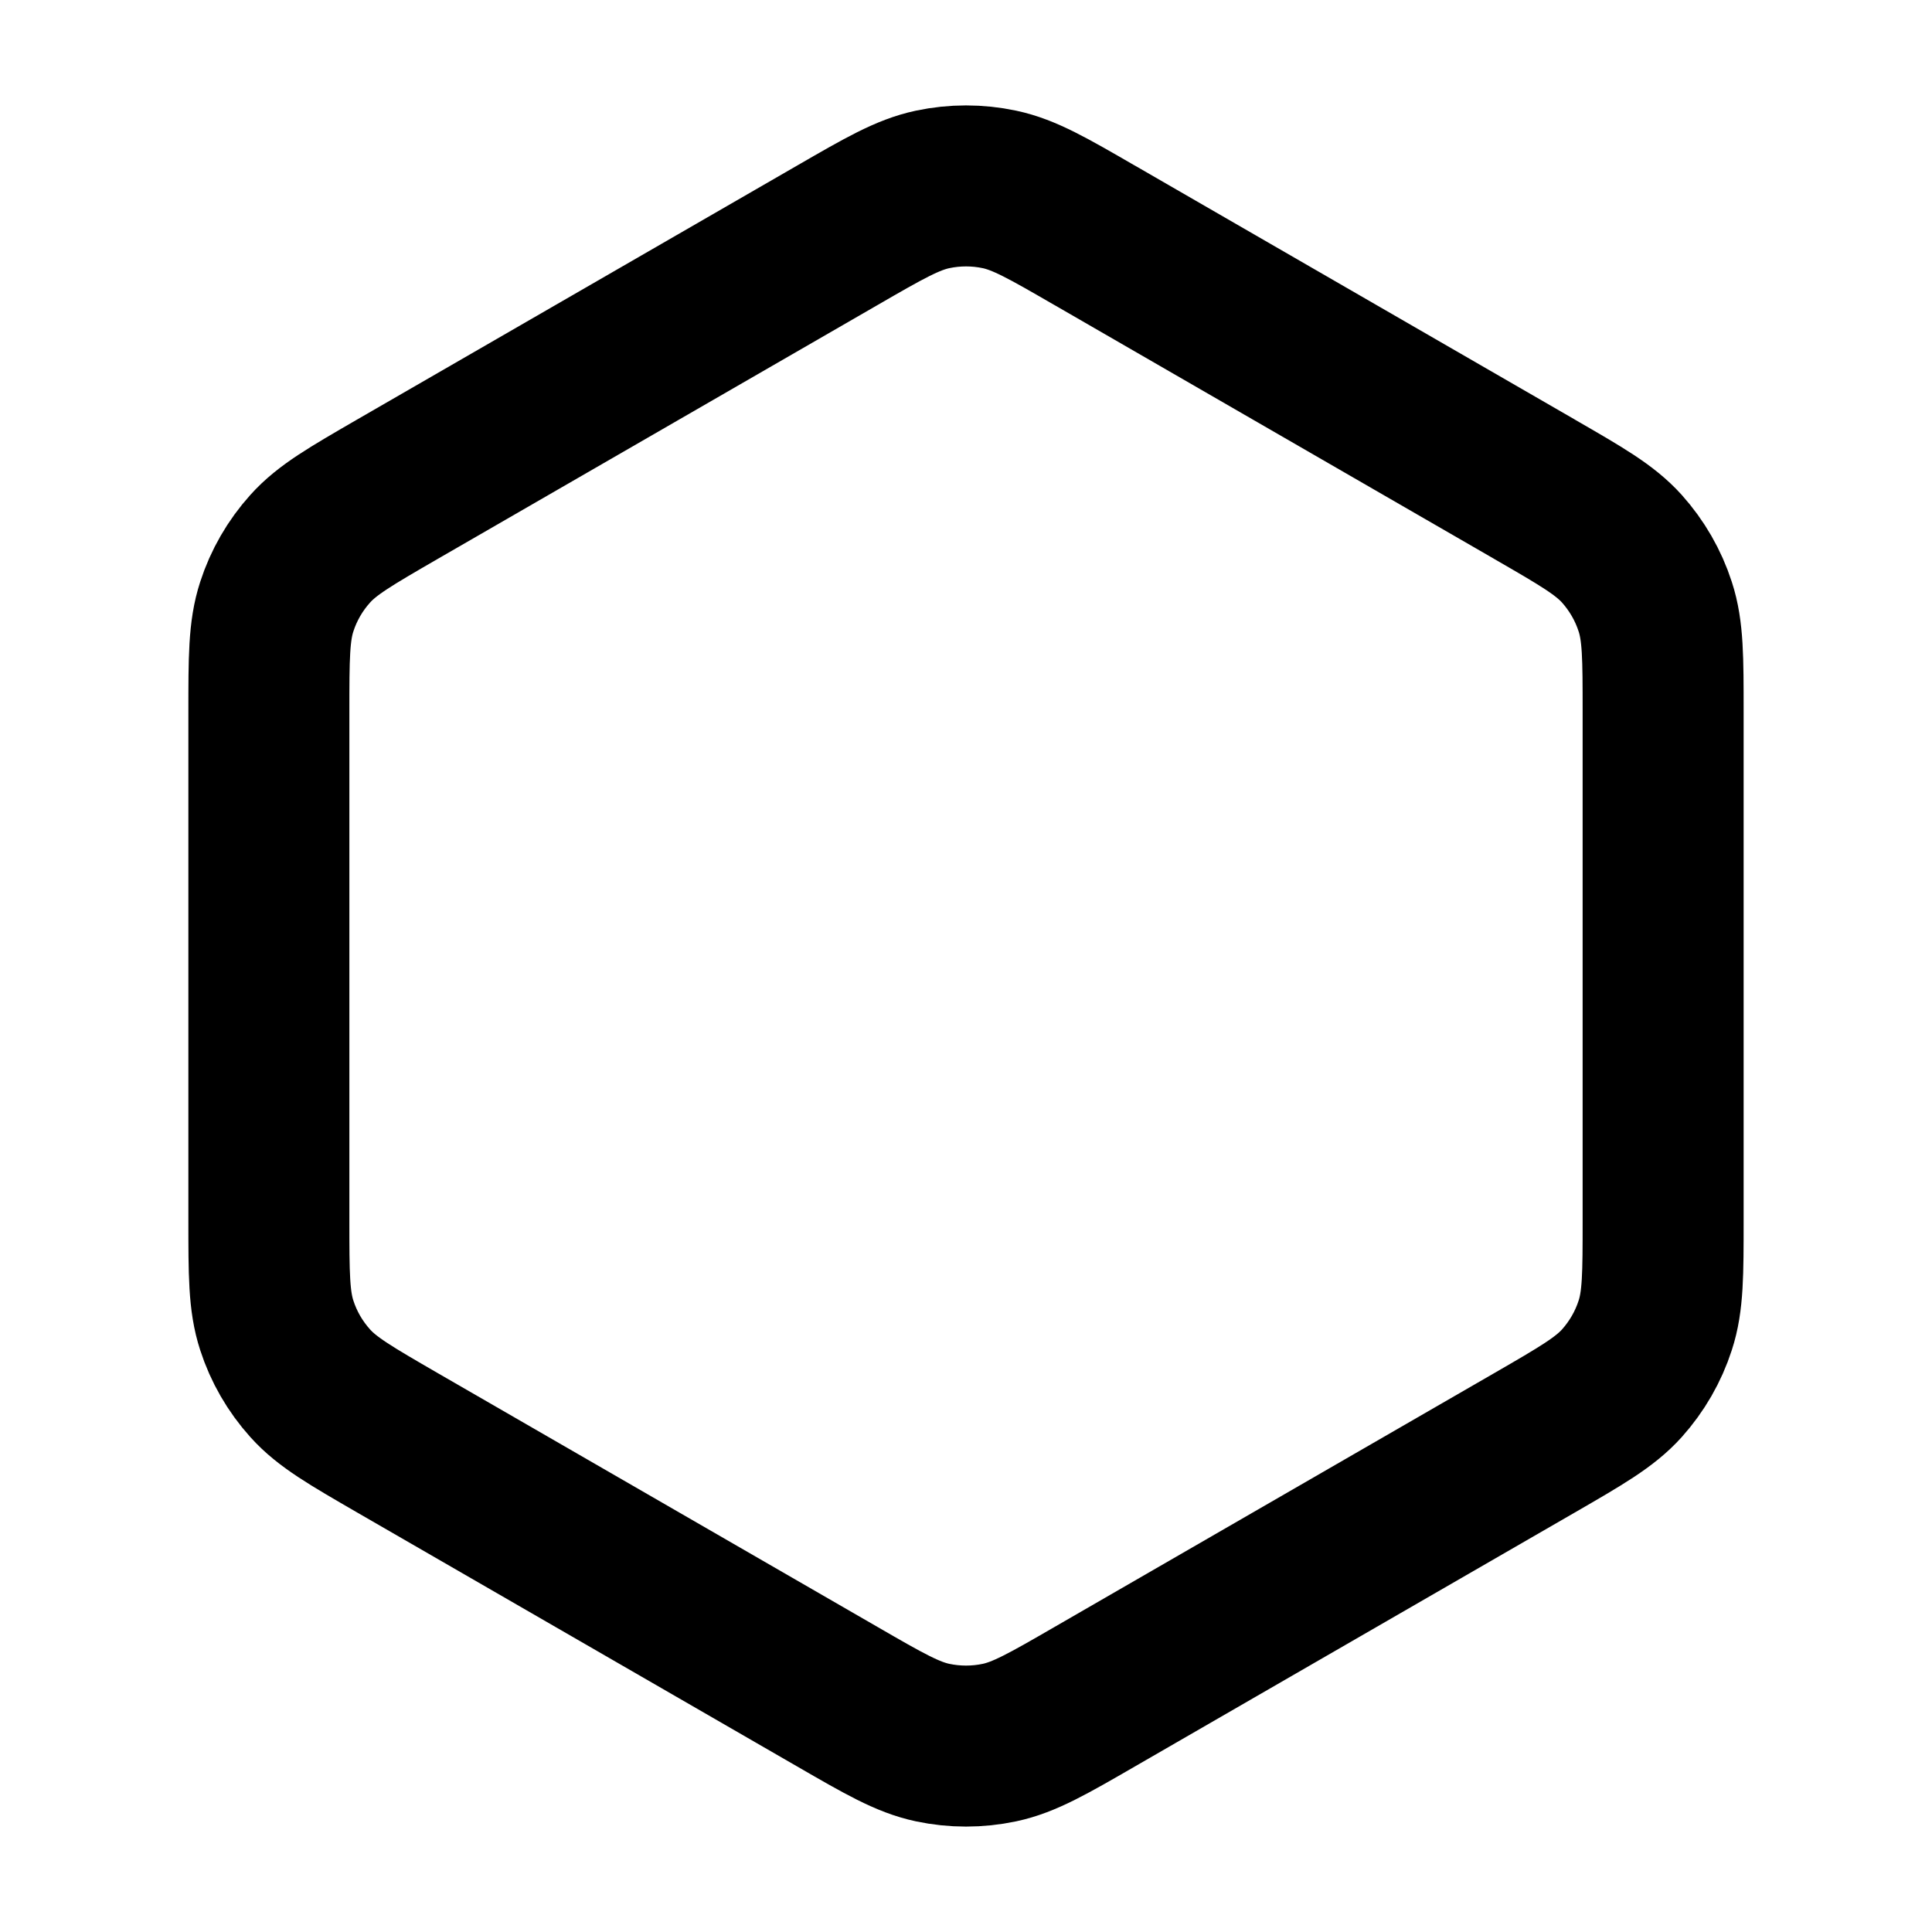 <svg width="24" height="24" viewBox="0 0 24 24" fill="none" xmlns="http://www.w3.org/2000/svg">
<path d="M20.66 15.152V8.848V8.843C20.66 8.173 20.66 7.837 20.562 7.537C20.476 7.27 20.334 7.025 20.147 6.816C19.936 6.582 19.645 6.414 19.066 6.08L19.06 6.076L13.6 2.924L13.594 2.921C13.015 2.586 12.725 2.419 12.416 2.353C12.142 2.295 11.859 2.295 11.585 2.353C11.275 2.419 10.983 2.587 10.4 2.924L4.939 6.076C4.357 6.413 4.065 6.581 3.854 6.816C3.666 7.025 3.524 7.27 3.438 7.537C3.34 7.838 3.34 8.174 3.34 8.848V15.152C3.34 15.826 3.34 16.162 3.438 16.463C3.524 16.73 3.666 16.975 3.854 17.184C4.065 17.419 4.357 17.587 4.939 17.924L10.4 21.076C10.983 21.413 11.275 21.581 11.585 21.647C11.859 21.705 12.142 21.705 12.416 21.647C12.726 21.581 13.018 21.413 13.601 21.076L19.061 17.924C19.644 17.587 19.935 17.419 20.147 17.184C20.334 16.975 20.476 16.73 20.562 16.463C20.66 16.163 20.66 15.827 20.66 15.157V15.152Z" stroke="black" stroke-width="2" stroke-linecap="round" stroke-linejoin="round"/>
</svg>
